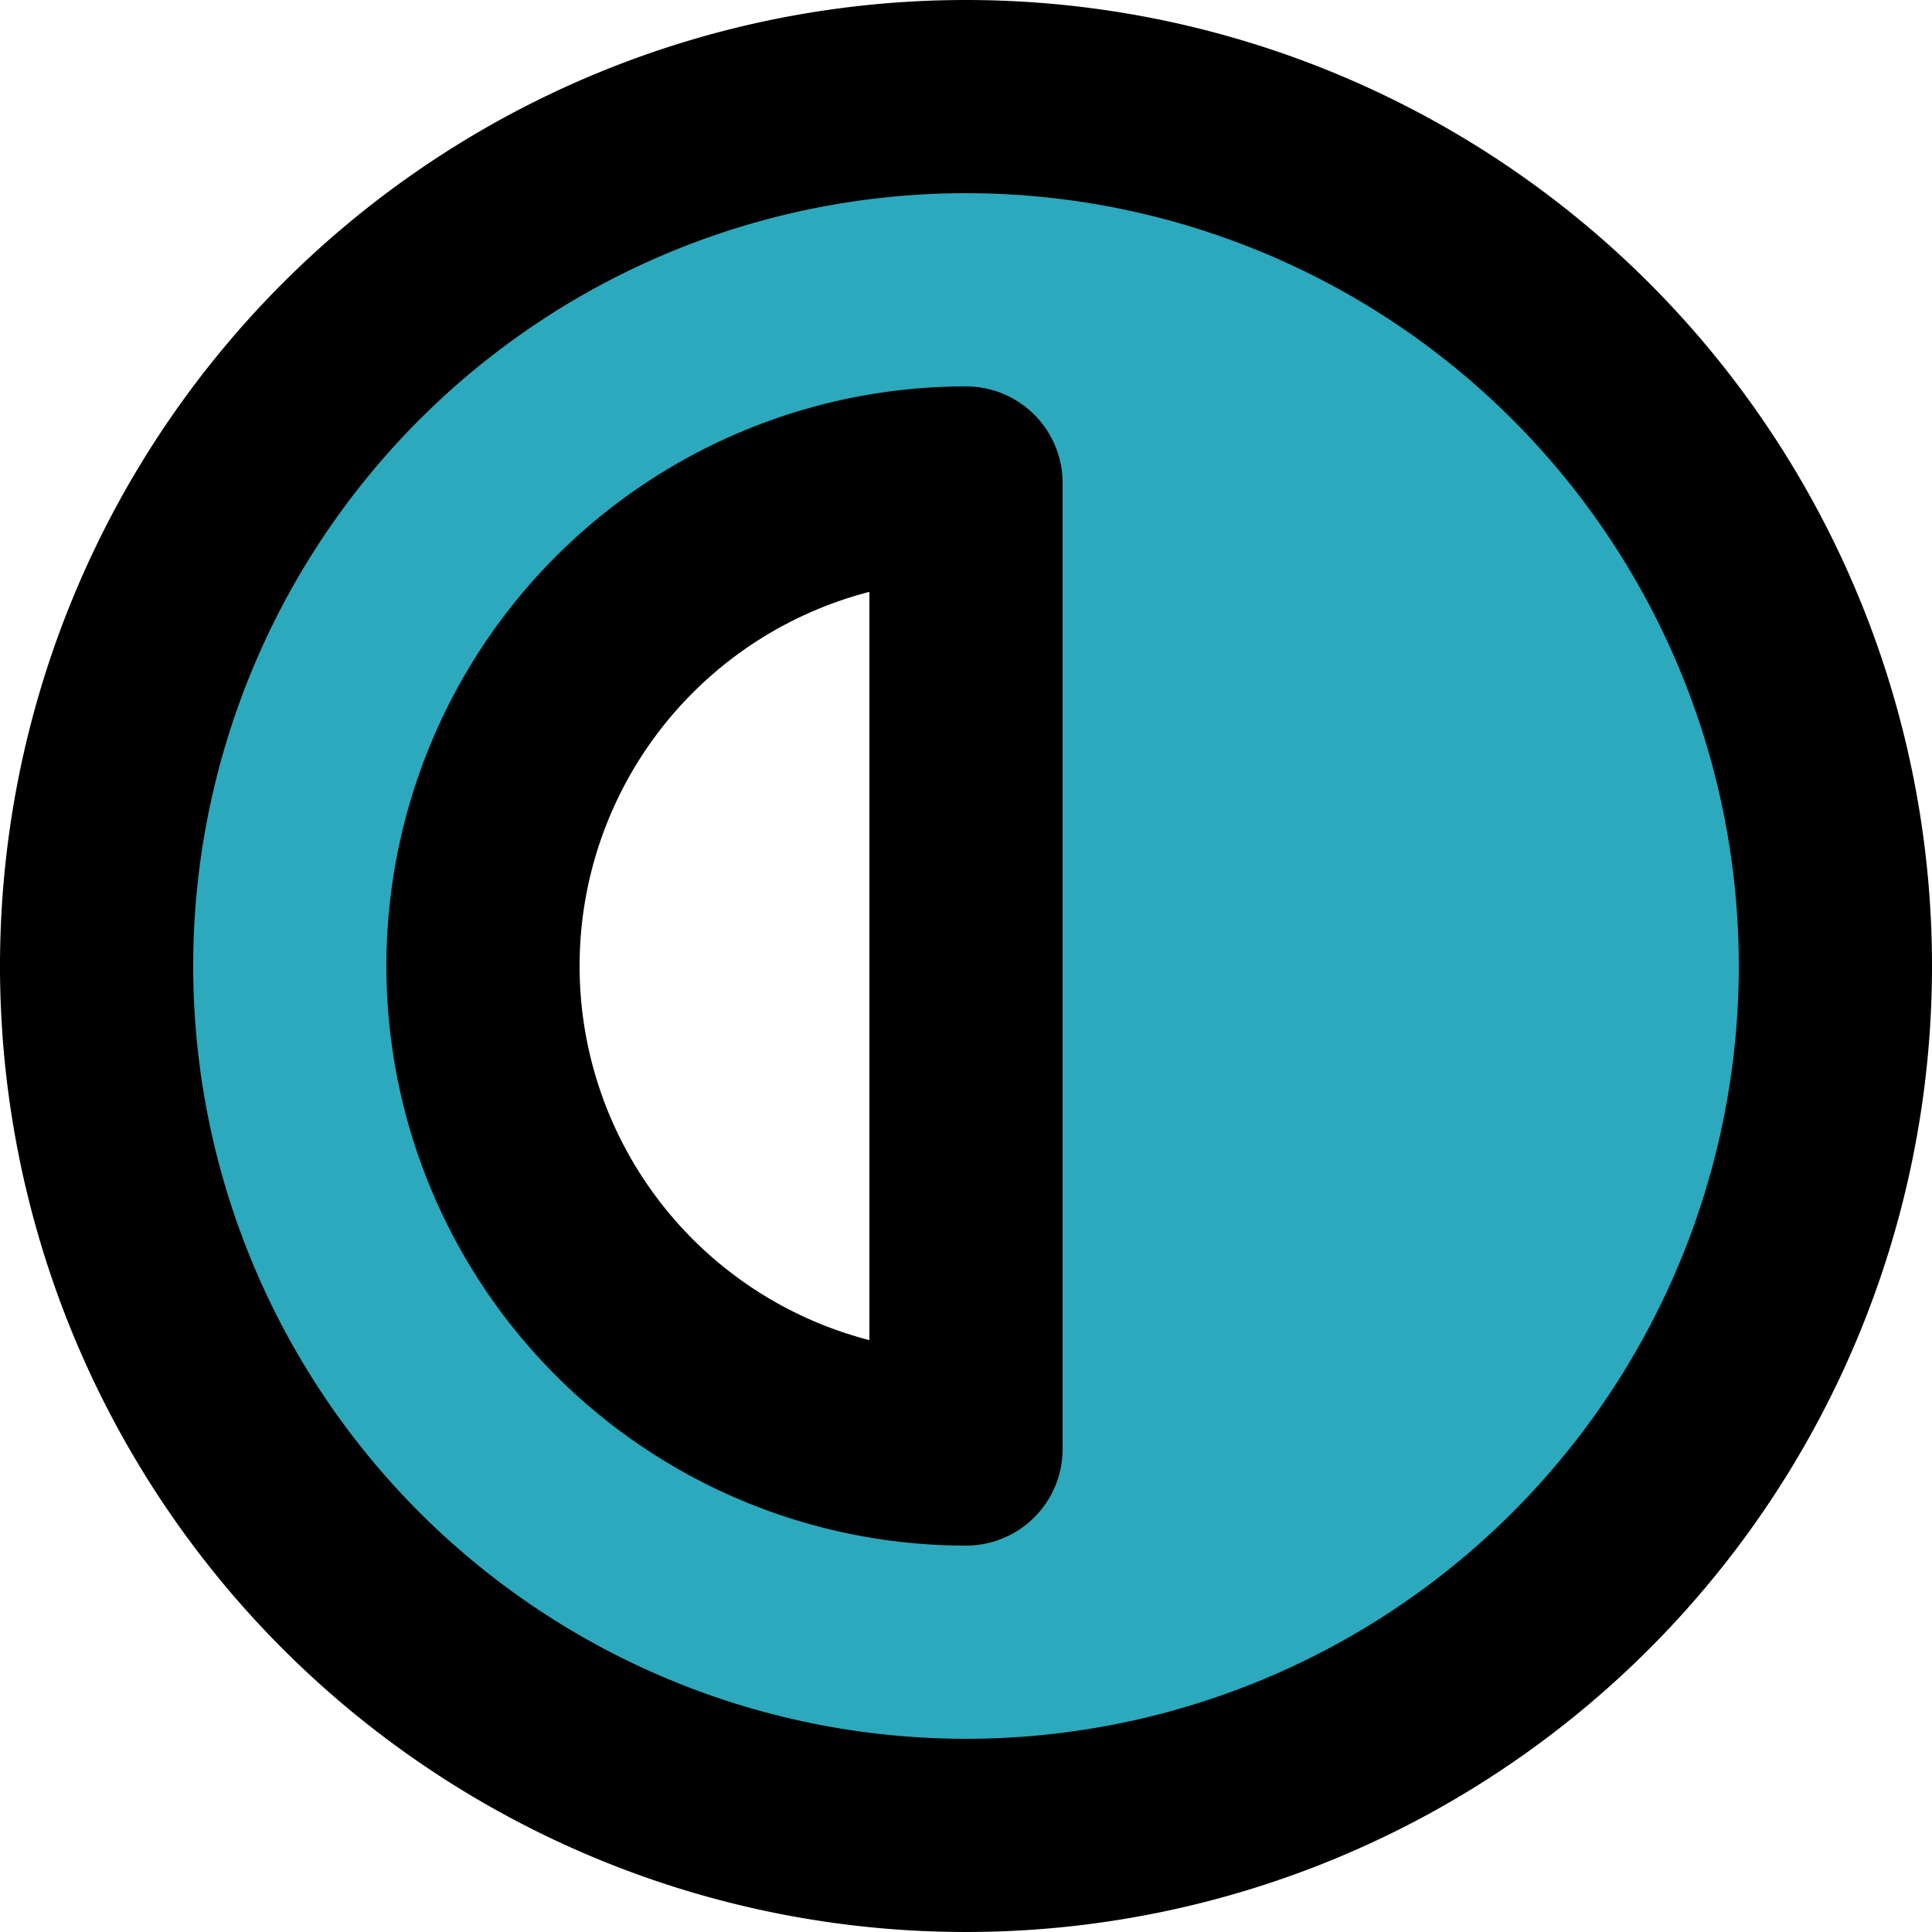 <?xml version="1.0" encoding="utf-8"?>
<!-- Uploaded to: SVG Repo, www.svgrepo.com, Generator: SVG Repo Mixer Tools -->
<svg width="800px" height="800px" viewBox="0 0 20 20" xmlns="http://www.w3.org/2000/svg">
  <g id="half-sun" transform="translate(-2 -2)">
    <path id="secondary" fill="#2ca9bc" d="M12,3a9,9,0,1,0,9,9A9,9,0,0,0,12,3Zm0,14A5,5,0,0,1,12,7Z"/>
    <path id="primary" d="M12,7V17A5,5,0,0,1,12,7Zm0-4a9,9,0,1,0,9,9A9,9,0,0,0,12,3Z" fill="none" stroke="#000000" stroke-linecap="round" stroke-linejoin="round" stroke-width="2"/>
  </g>
</svg>